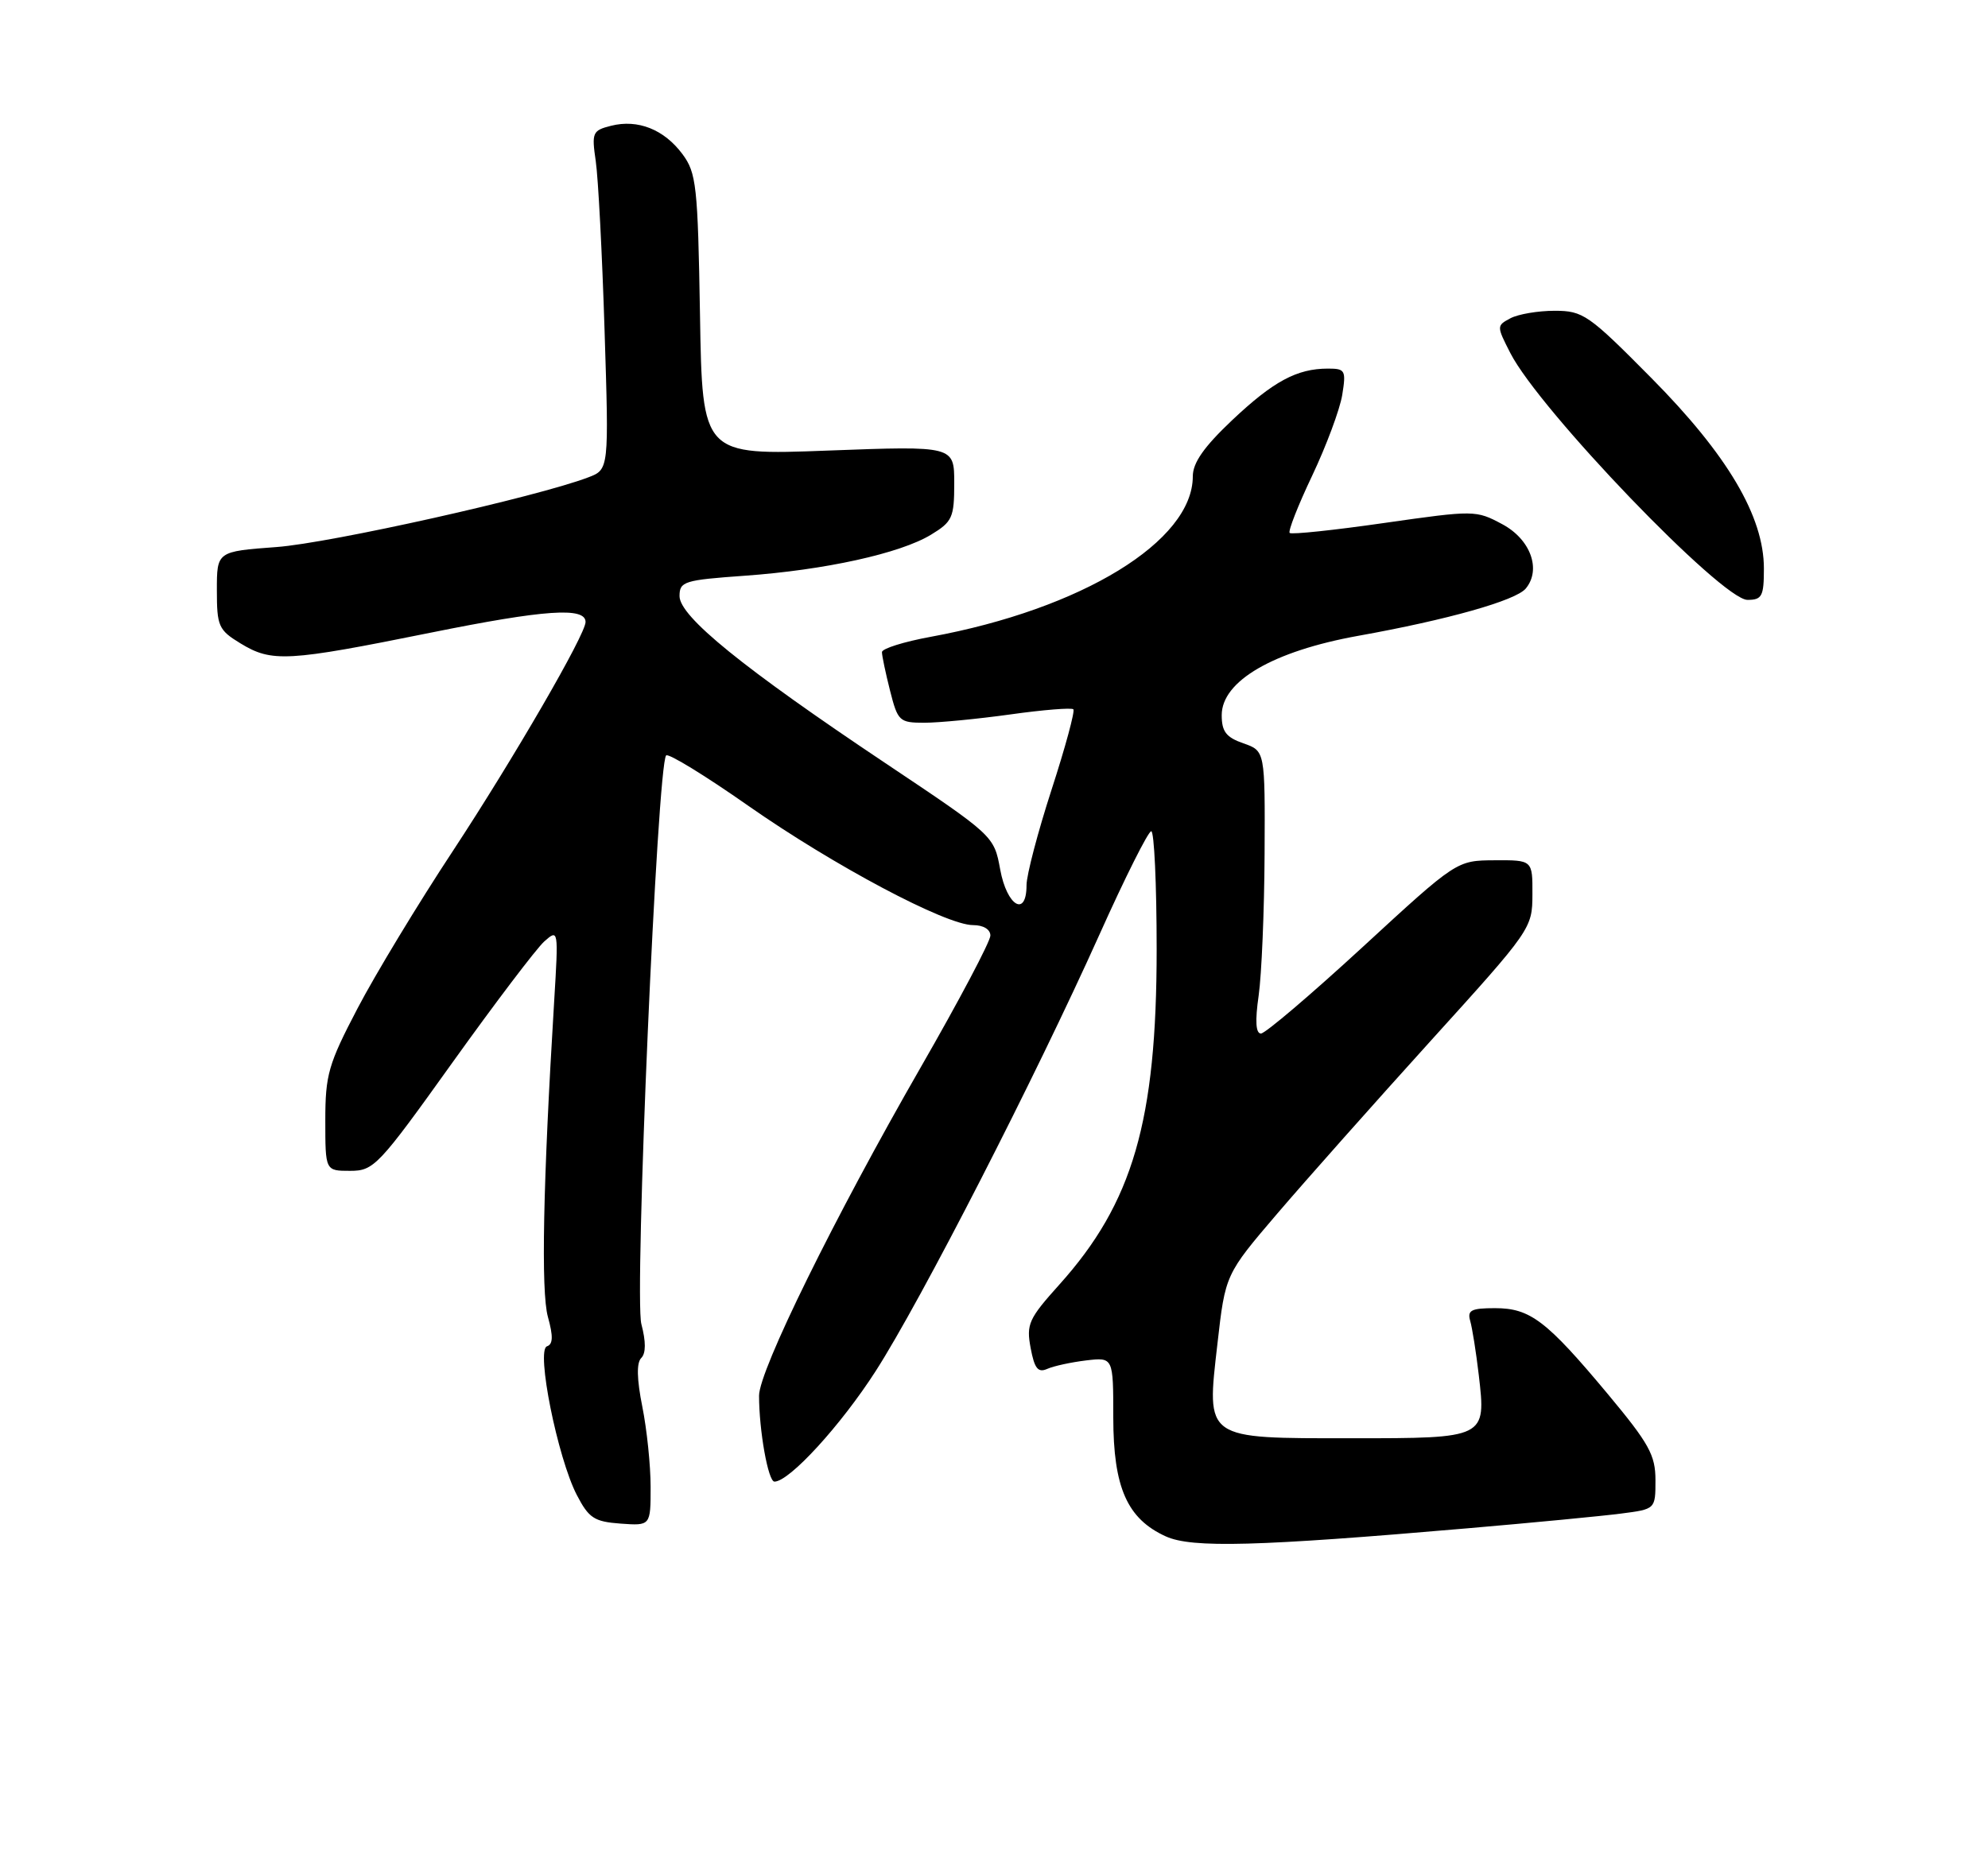 <?xml version="1.0" encoding="UTF-8" standalone="no"?>
<!DOCTYPE svg PUBLIC "-//W3C//DTD SVG 1.1//EN" "http://www.w3.org/Graphics/SVG/1.1/DTD/svg11.dtd" >
<svg xmlns="http://www.w3.org/2000/svg" xmlns:xlink="http://www.w3.org/1999/xlink" version="1.1" viewBox="0 0 275 256">
 <g >
 <path fill="currentColor"
d=" M 203.00 211.46 C 212.07 210.68 221.64 209.76 224.25 209.42 C 229.00 208.81 229.00 208.81 229.00 204.80 C 229.00 201.33 228.12 199.74 222.43 192.91 C 213.92 182.71 211.67 181.00 206.80 181.00 C 203.53 181.00 202.95 181.29 203.37 182.75 C 203.65 183.71 204.19 187.09 204.56 190.26 C 205.58 199.00 205.58 199.00 186.99 199.00 C 166.51 199.00 166.88 199.27 168.41 185.91 C 169.50 176.33 169.50 176.33 176.69 167.91 C 180.64 163.29 190.20 152.53 197.92 144.00 C 211.81 128.67 211.97 128.45 211.98 123.75 C 212.00 119.00 212.00 119.00 206.75 119.03 C 201.50 119.06 201.50 119.06 188.50 131.03 C 181.35 137.61 175.02 143.00 174.43 143.00 C 173.71 143.00 173.60 141.28 174.11 137.75 C 174.52 134.86 174.89 126.06 174.93 118.20 C 175.00 103.90 175.00 103.90 172.00 102.85 C 169.61 102.02 169.00 101.22 169.00 98.95 C 169.00 94.23 176.13 90.09 187.90 87.97 C 200.28 85.75 209.68 83.09 211.06 81.43 C 213.24 78.80 211.72 74.62 207.81 72.53 C 204.17 70.58 203.95 70.58 191.48 72.36 C 184.53 73.36 178.65 73.98 178.40 73.74 C 178.16 73.49 179.56 69.92 181.52 65.80 C 183.47 61.68 185.34 56.66 185.67 54.65 C 186.22 51.24 186.09 51.00 183.70 51.00 C 179.40 51.00 176.14 52.76 170.44 58.14 C 166.54 61.83 165.00 64.03 165.00 65.91 C 165.00 74.88 149.65 84.27 128.75 88.11 C 125.04 88.79 122.00 89.74 122.00 90.23 C 122.00 90.72 122.50 93.11 123.12 95.56 C 124.19 99.79 124.41 100.00 127.87 100.00 C 129.87 100.00 135.22 99.48 139.76 98.85 C 144.31 98.21 148.23 97.90 148.48 98.14 C 148.72 98.39 147.37 103.39 145.46 109.27 C 143.56 115.14 142.00 121.08 142.00 122.47 C 142.00 126.98 139.29 125.38 138.36 120.32 C 137.50 115.64 137.50 115.64 122.43 105.56 C 102.76 92.41 94.00 85.30 94.00 82.48 C 94.00 80.45 94.62 80.26 103.01 79.66 C 114.09 78.87 124.52 76.58 128.79 73.98 C 131.74 72.19 132.00 71.61 132.00 66.86 C 132.00 61.69 132.00 61.69 114.58 62.34 C 97.15 63.00 97.15 63.00 96.83 43.57 C 96.53 25.67 96.33 23.92 94.40 21.32 C 91.86 17.91 88.24 16.47 84.54 17.40 C 81.96 18.05 81.83 18.33 82.41 22.29 C 82.75 24.61 83.30 35.15 83.63 45.73 C 84.24 64.96 84.24 64.96 81.37 66.05 C 74.26 68.76 45.71 75.14 38.25 75.69 C 30.00 76.30 30.00 76.30 30.00 81.66 C 30.00 86.64 30.23 87.17 33.25 89.01 C 37.61 91.67 39.71 91.55 59.57 87.54 C 75.35 84.35 81.00 83.96 81.00 86.06 C 81.00 87.79 71.03 104.99 62.64 117.75 C 57.84 125.03 51.91 134.83 49.46 139.52 C 45.42 147.24 45.00 148.71 45.00 155.02 C 45.00 162.00 45.00 162.00 48.43 162.00 C 51.72 162.00 52.34 161.34 62.59 147.01 C 68.49 138.77 74.20 131.24 75.29 130.26 C 77.25 128.52 77.26 128.59 76.66 138.50 C 75.12 163.68 74.82 178.69 75.79 182.20 C 76.54 184.90 76.50 186.00 75.66 186.28 C 74.13 186.79 77.13 201.69 79.78 206.83 C 81.45 210.05 82.19 210.54 85.84 210.81 C 90.00 211.11 90.00 211.11 90.00 205.72 C 90.00 202.76 89.48 197.76 88.85 194.62 C 88.09 190.82 88.04 188.56 88.70 187.90 C 89.36 187.24 89.36 185.64 88.72 183.20 C 87.72 179.42 90.93 105.73 92.15 104.52 C 92.47 104.20 97.58 107.33 103.51 111.49 C 115.35 119.77 130.84 128.00 134.60 128.00 C 136.03 128.00 137.00 128.59 137.00 129.45 C 137.00 130.25 132.66 138.47 127.35 147.70 C 115.43 168.44 105.00 189.63 105.00 193.11 C 105.00 197.94 106.26 205.00 107.13 205.00 C 109.19 205.00 116.31 197.22 121.15 189.68 C 127.39 179.96 143.16 149.19 152.11 129.26 C 155.62 121.43 158.84 115.02 159.25 115.01 C 159.66 115.01 160.00 122.35 160.00 131.34 C 160.00 155.10 156.71 166.43 146.53 177.75 C 142.29 182.47 141.95 183.22 142.57 186.52 C 143.10 189.36 143.59 189.97 144.87 189.40 C 145.77 189.00 148.19 188.48 150.25 188.23 C 154.00 187.79 154.00 187.79 154.00 196.14 C 154.01 205.82 155.92 210.15 161.27 212.58 C 164.88 214.22 173.94 213.97 203.00 211.46 Z  M 244.00 78.66 C 244.00 71.46 238.98 62.95 228.43 52.30 C 219.74 43.52 218.99 43.00 215.04 43.00 C 212.75 43.00 210.00 43.47 208.93 44.04 C 207.02 45.06 207.02 45.12 208.92 48.84 C 212.93 56.71 238.19 83.00 241.73 83.00 C 243.74 83.00 244.00 82.50 244.00 78.66 Z "/>
</g>
</svg>